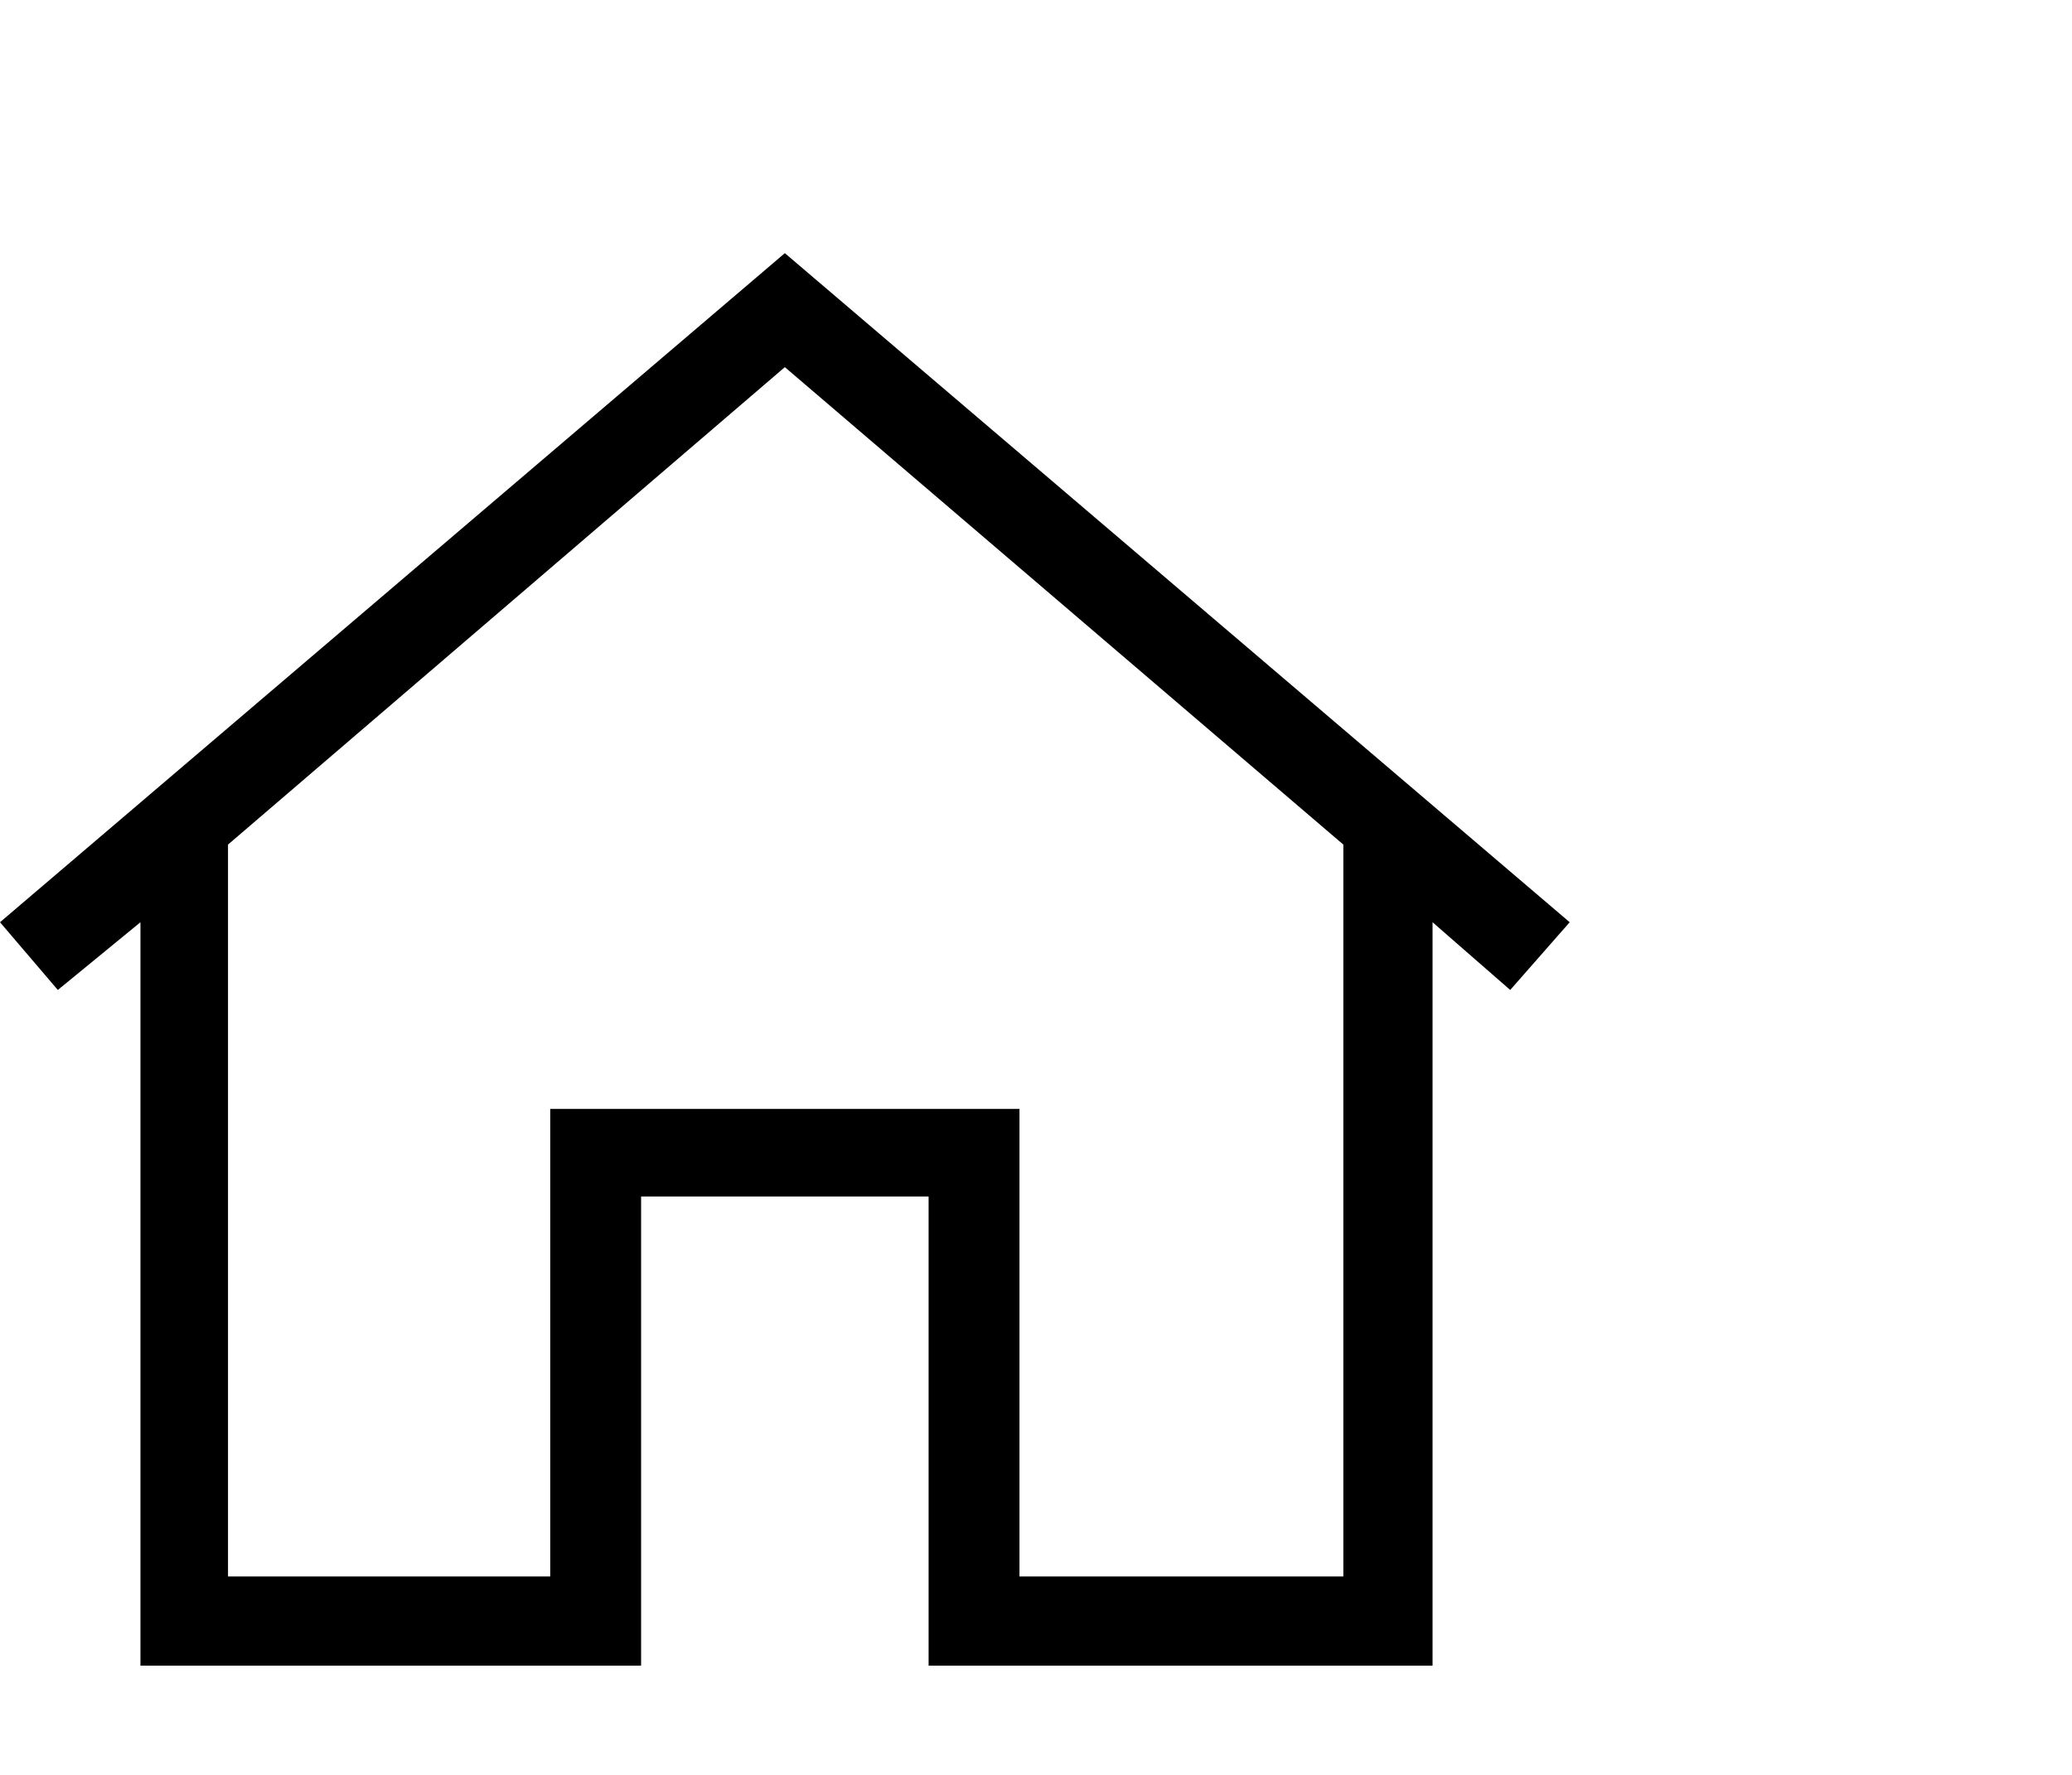 <svg viewBox="0 0 1254 1074.237" xmlns="http://www.w3.org/2000/svg"><path d="M950 558.237l-36 41-47-41v450H562v-284H388v284H85v-450l-50 41-35-41 475-405 475 405zm-137 396v-443l-338-289-337 289v443h195v-283h284v283h196z"/></svg>